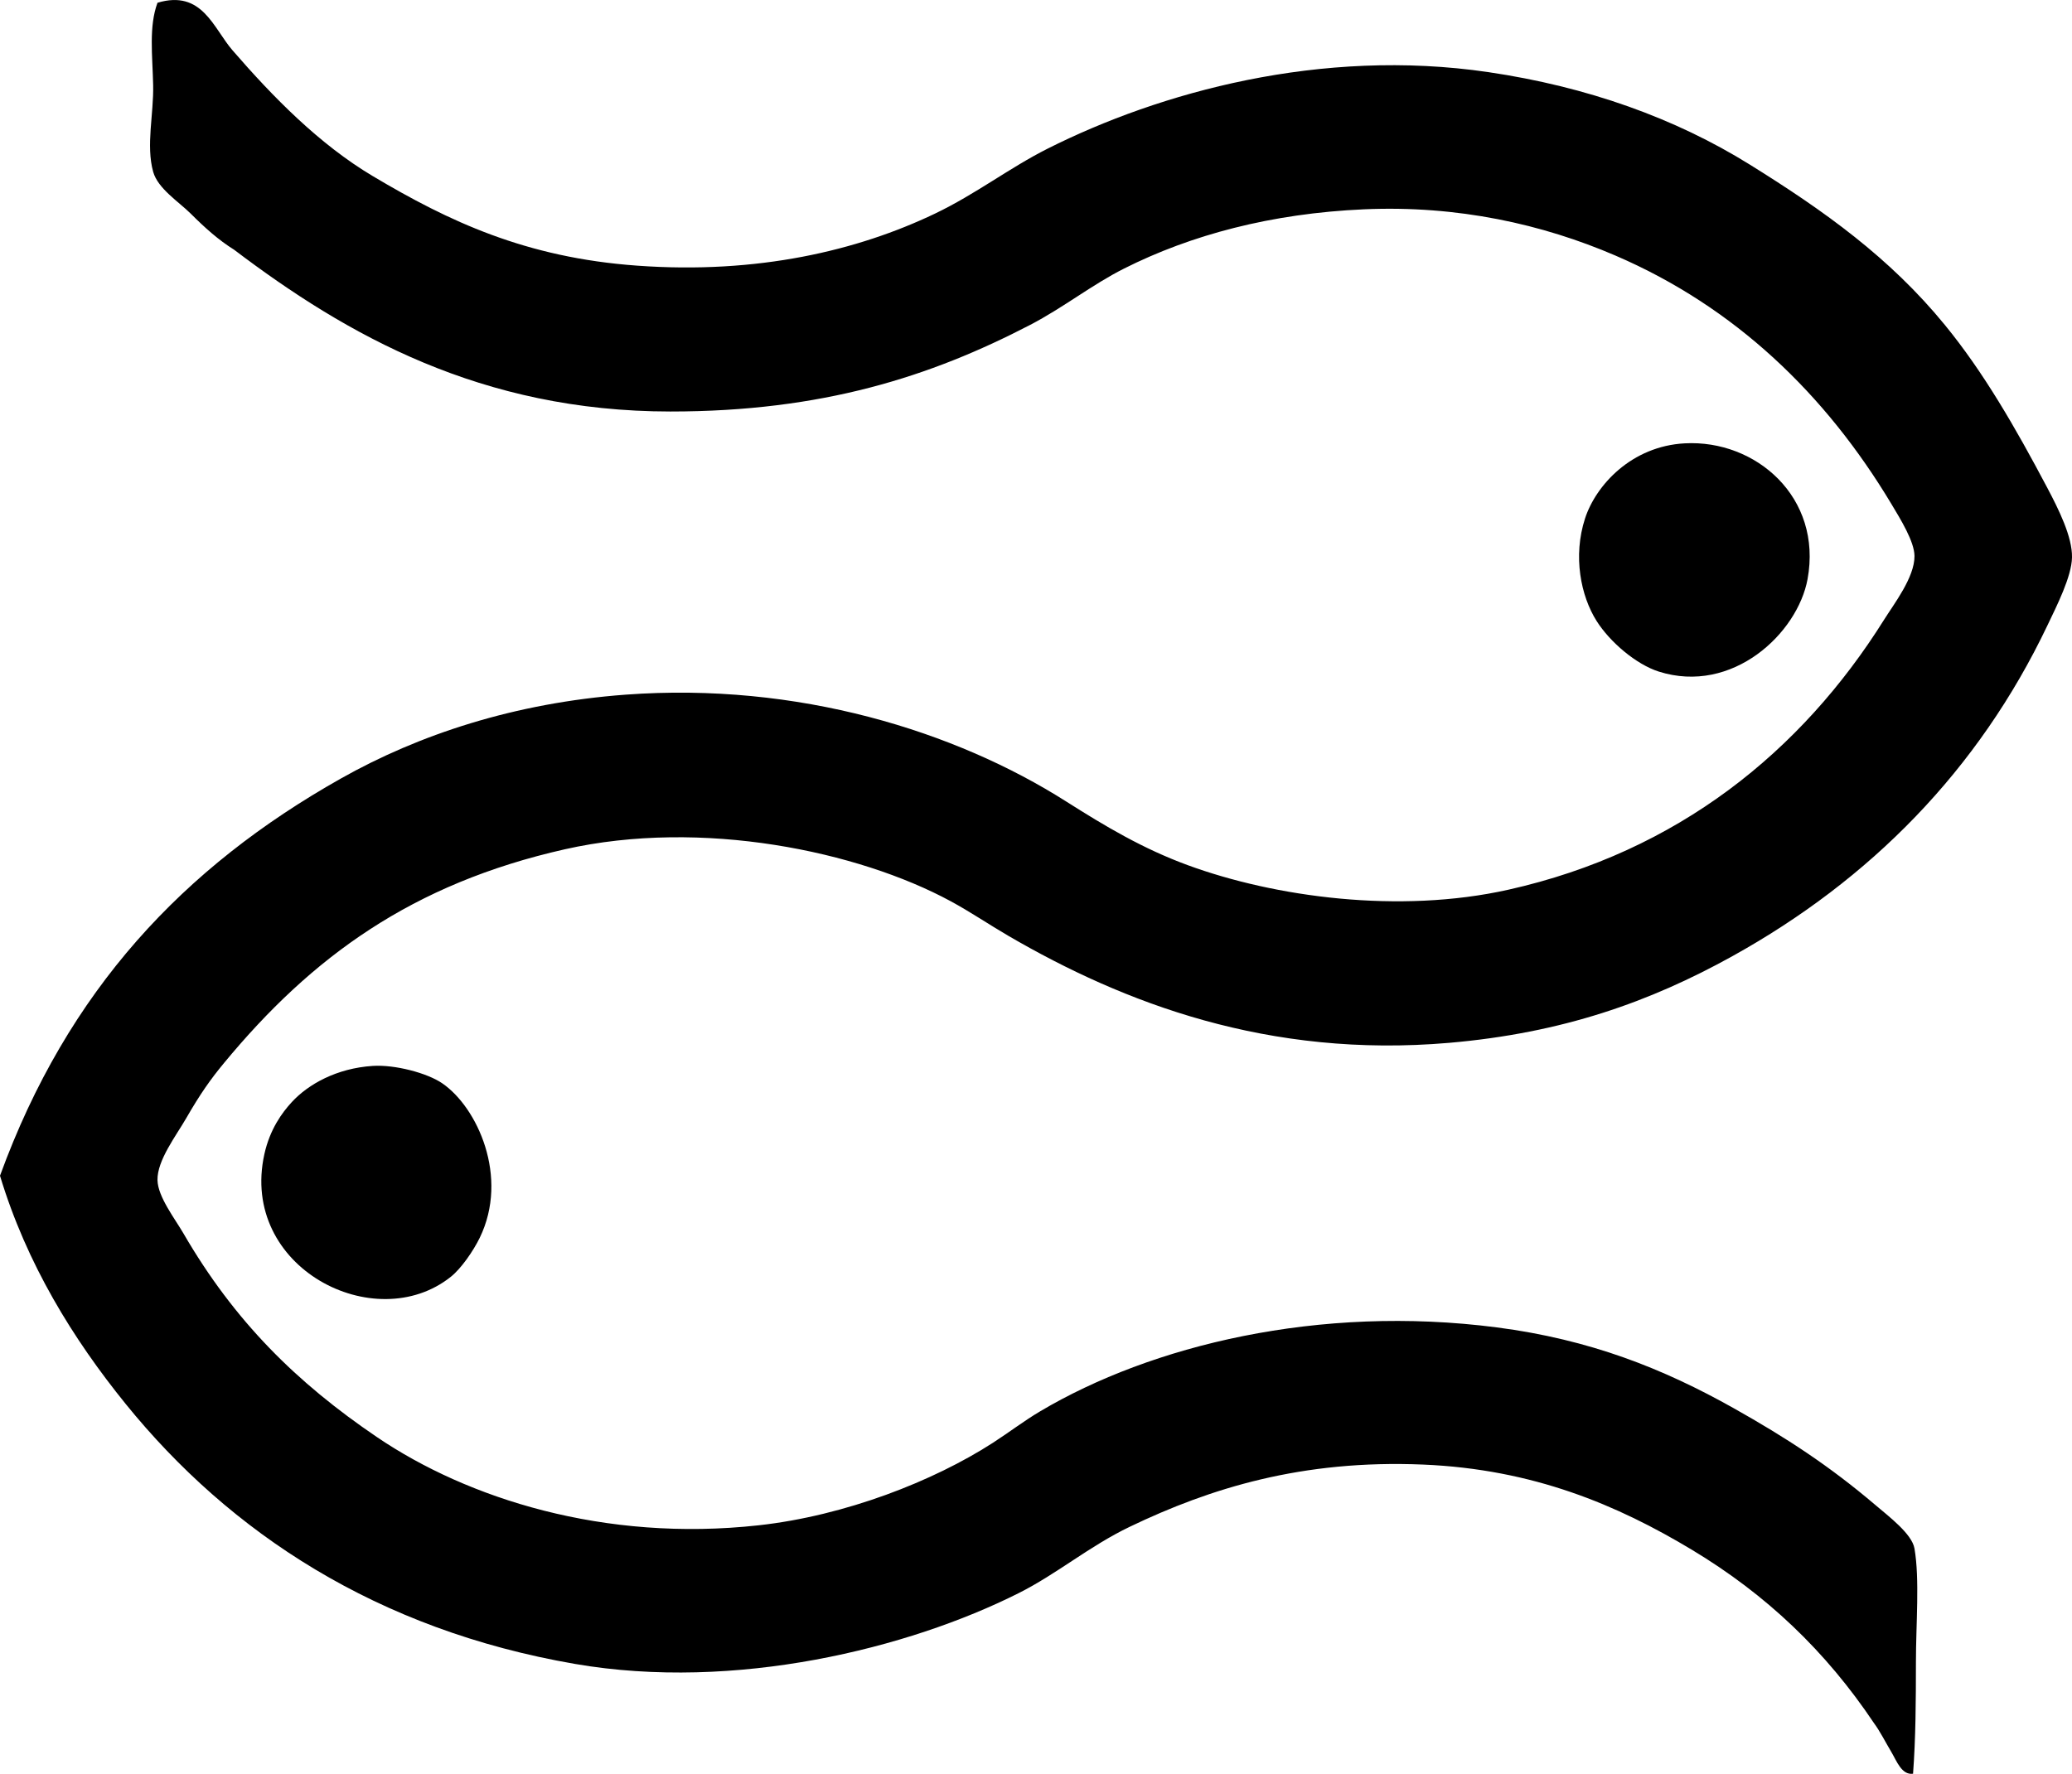 <?xml version="1.0" encoding="iso-8859-1"?>
<!-- Generator: Adobe Illustrator 19.2.0, SVG Export Plug-In . SVG Version: 6.00 Build 0)  -->
<svg version="1.1" xmlns="http://www.w3.org/2000/svg" xmlns:xlink="http://www.w3.org/1999/xlink" x="0px" y="0px"
	 viewBox="0 0 72.245 61.865" style="enable-background:new 0 0 72.245 61.865;" xml:space="preserve">
<g id="Hi-Tide">
	<path style="fill-rule:evenodd;clip-rule:evenodd;" d="M66.703,61.861c-0.396,0.054-0.57-0.442-0.756-0.756
		c-0.205-0.344-0.398-0.728-0.605-1.007c-1.68-2.511-3.754-4.485-6.348-6.046c-2.6-1.564-5.535-2.812-9.371-2.973
		c-4.219-0.177-7.426,0.823-10.227,2.167c-1.412,0.677-2.537,1.643-3.879,2.317c-3.844,1.933-9.887,3.431-15.467,2.469
		c-6.9-1.19-12.022-4.568-15.668-9.068C2.546,46.697,0.929,44.08,0,41.005c2.359-6.474,6.404-10.763,11.889-13.855
		c2.703-1.524,6.047-2.636,9.926-2.923c6.004-0.443,11.498,1.271,15.365,3.729c1.354,0.859,2.662,1.641,4.232,2.217
		c3.029,1.112,7.373,1.71,11.184,0.856c5.9-1.322,10.217-4.82,13.1-9.421c0.334-0.535,1.064-1.475,1.057-2.217
		c-0.004-0.504-0.49-1.288-0.805-1.813c-2.293-3.827-5.453-6.871-9.623-8.665C53.783,7.819,50.83,7.156,47.559,7.3
		c-3.244,0.143-6.043,0.898-8.363,2.065c-1.109,0.557-2.125,1.367-3.275,1.965c-3.475,1.806-7.256,3.023-12.544,3.022
		c-6.599-0.001-11.292-2.669-15.214-5.642C7.614,8.367,7.145,7.945,6.65,7.451C6.238,7.04,5.502,6.577,5.34,5.99
		c-0.256-0.922,0.023-2.02,0-3.022c-0.023-1.04-0.156-2.036,0.151-2.872c1.562-0.466,1.945,0.886,2.62,1.663
		c1.41,1.628,3.025,3.275,4.887,4.383c2.647,1.575,5.323,2.843,9.219,3.123c4.209,0.305,7.691-0.528,10.379-1.813
		c1.43-0.684,2.598-1.597,3.93-2.267c3.908-1.966,9.529-3.529,15.365-2.67c3.447,0.508,6.51,1.602,9.119,3.225
		c2.607,1.621,4.883,3.248,6.801,5.592c1.344,1.641,2.457,3.571,3.578,5.692c0.387,0.734,0.871,1.699,0.856,2.418
		c-0.014,0.669-0.527,1.678-0.856,2.368c-2.408,5.057-6.189,8.877-10.984,11.537c-2.875,1.595-5.924,2.681-9.873,3.023
		c-6.309,0.546-11.35-1.389-15.367-3.728c-0.691-0.403-1.326-0.836-2.014-1.209c-3.23-1.75-8.678-2.89-13.453-1.814
		c-5.33,1.202-8.828,3.753-11.889,7.457c-0.475,0.573-0.836,1.089-1.311,1.914c-0.355,0.618-1.02,1.476-1.007,2.166
		c0.011,0.581,0.603,1.341,0.907,1.864c1.777,3.064,3.947,5.203,6.75,7.104c3.152,2.137,7.916,3.667,13.301,3.073
		c3.029-0.334,6.102-1.545,8.162-2.872c0.568-0.366,1.09-0.769,1.662-1.107c3.861-2.29,9.707-3.729,15.92-2.923
		c3.248,0.423,5.791,1.432,8.262,2.821c1.811,1.019,3.318,1.997,4.938,3.376c0.471,0.401,1.271,1.005,1.359,1.512
		c0.186,1.07,0.051,2.632,0.051,3.979C66.803,59.321,66.795,60.628,66.703,61.861z"/>
	<path style="fill-rule:evenodd;clip-rule:evenodd;" d="M58.742,15.462c2.484-0.135,4.805,1.888,4.283,4.735
		c-0.348,1.896-2.625,4.039-5.189,3.225c-0.787-0.25-1.703-1.03-2.166-1.763c-0.553-0.874-0.832-2.259-0.404-3.577
		C55.645,16.918,56.889,15.562,58.742,15.462z"/>
	<path style="fill-rule:evenodd;clip-rule:evenodd;" d="M12.998,37.175c0.777-0.05,1.897,0.249,2.418,0.604
		c1.228,0.837,2.342,3.272,1.311,5.391c-0.226,0.461-0.642,1.067-1.008,1.36c-2.637,2.104-7.381-0.314-6.5-4.282
		c0.193-0.867,0.617-1.445,0.957-1.813C10.746,37.817,11.733,37.257,12.998,37.175z"/>
</g>
<g id="Layer_1">
</g>
</svg>
